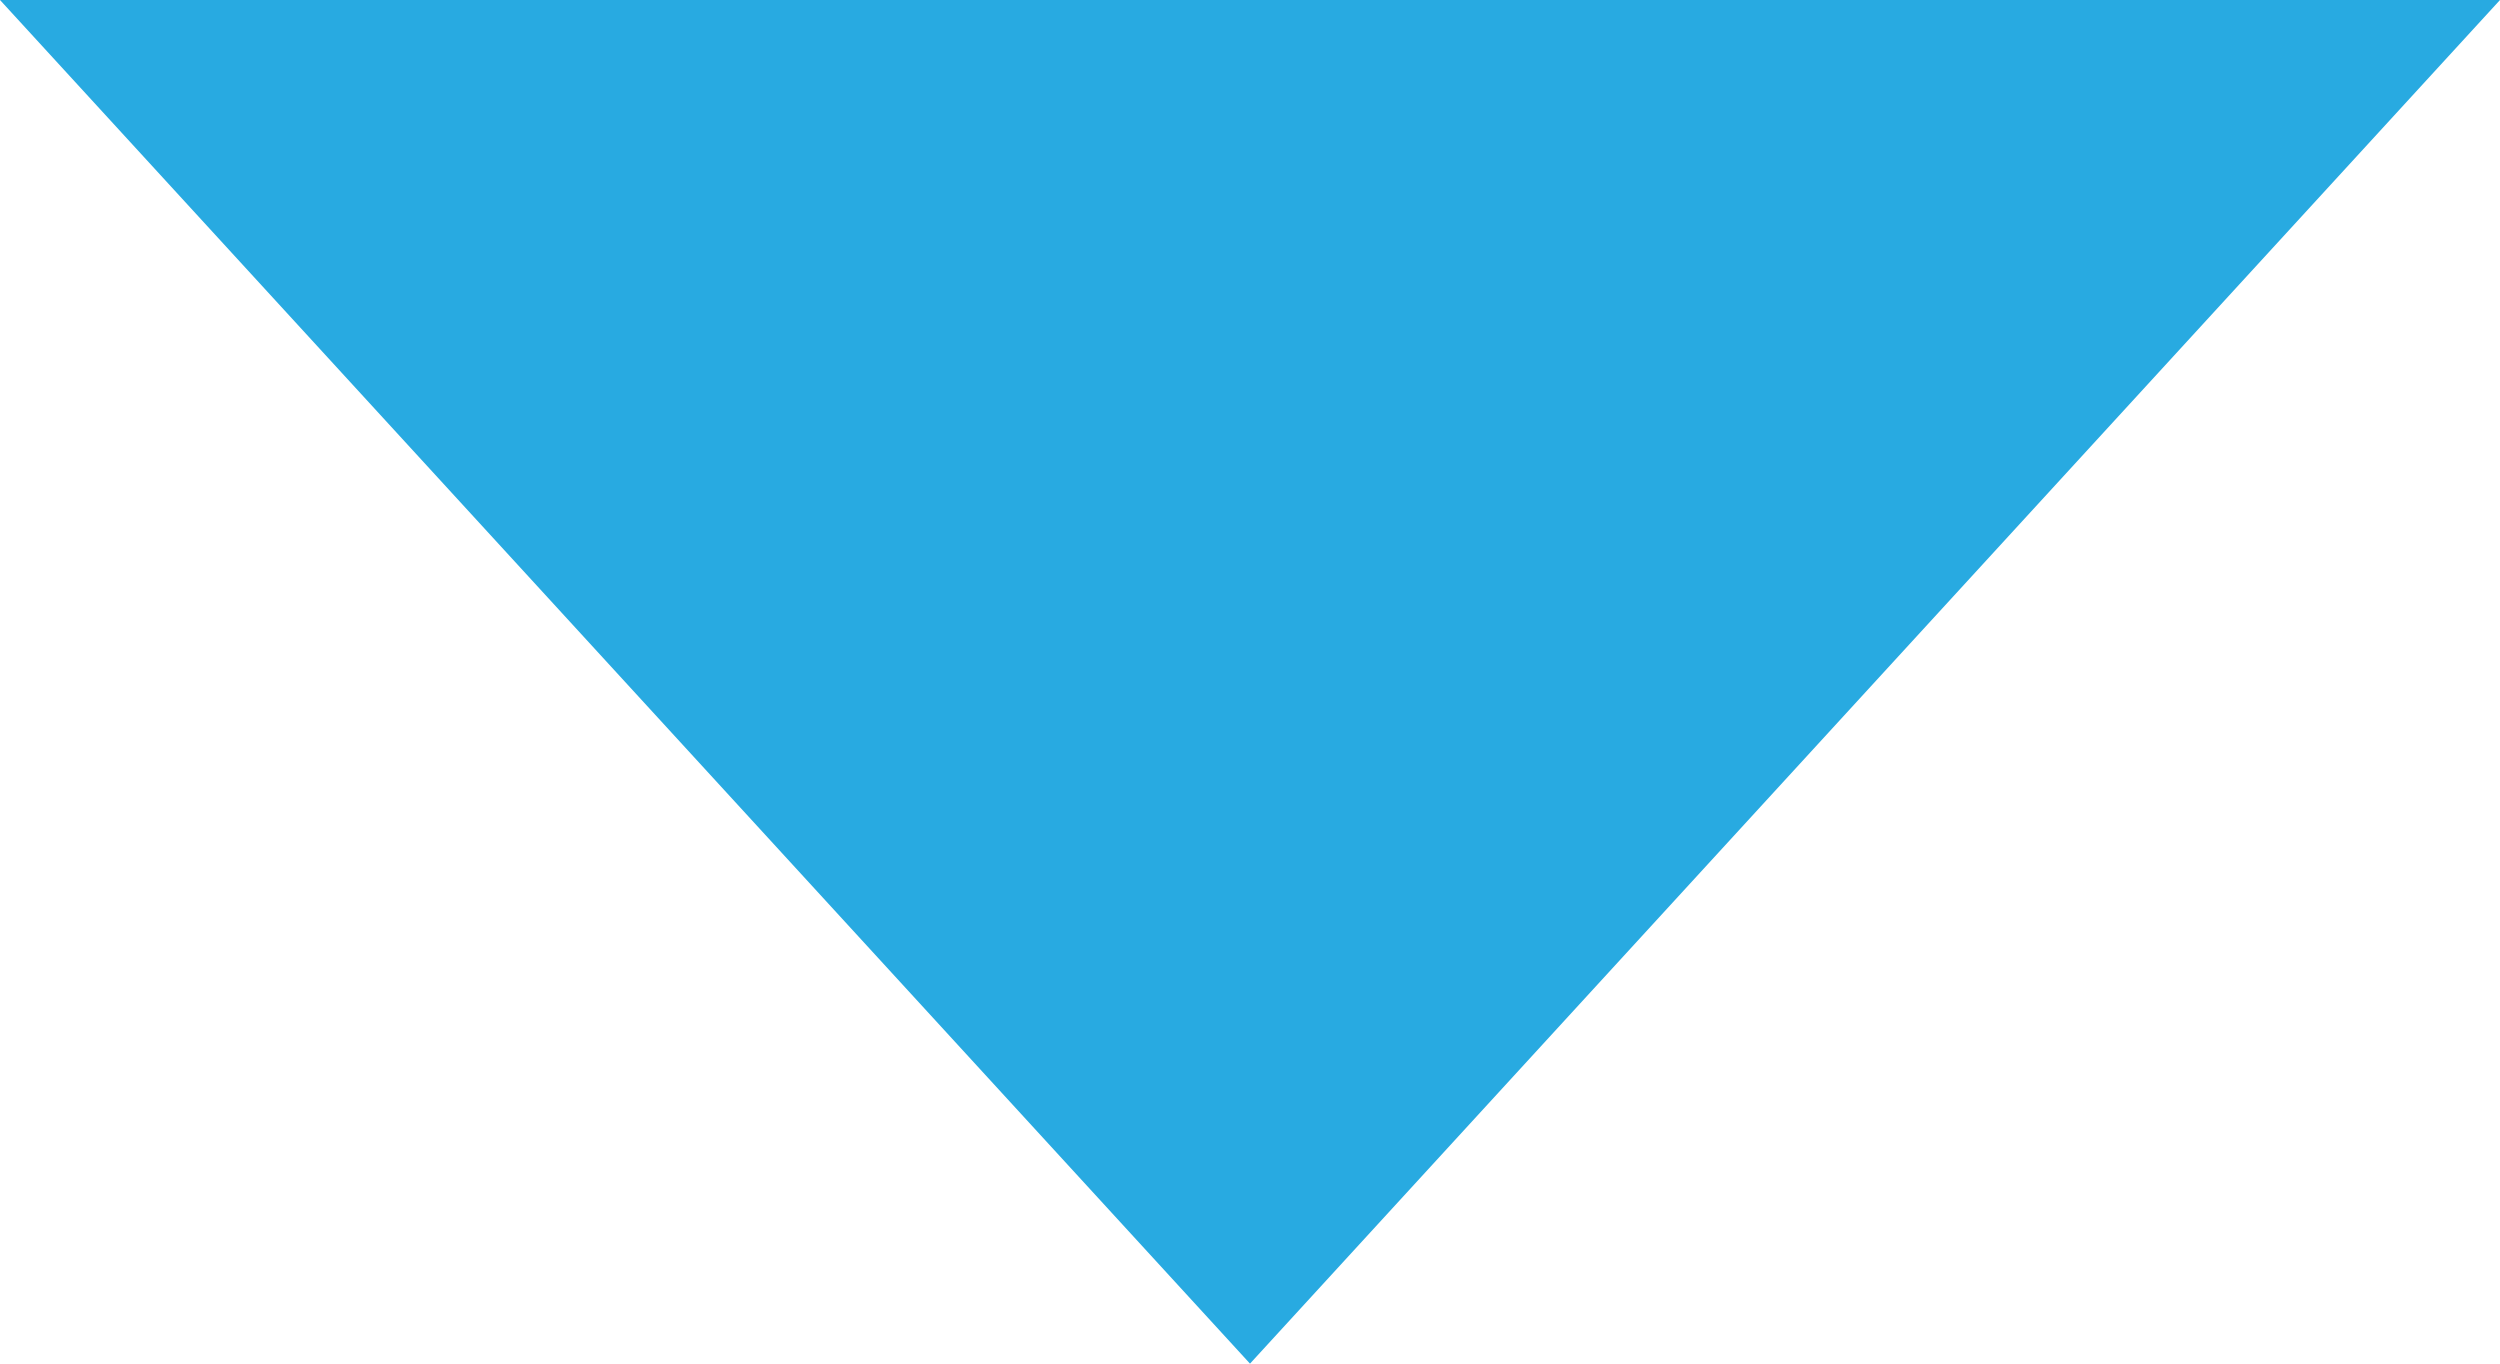 <svg xmlns="http://www.w3.org/2000/svg" width="11" height="6" viewBox="0 0 11 6">
<defs>
    <style>
      .cls-1 {
        fill: #28aae1;
        fill-rule: evenodd;
      }
    </style>
  </defs>
  <path id="多邊形_1_拷貝" data-name="多邊形 1 拷貝" class="cls-1" d="M5.5,6L0,0H11Z"/>
</svg>
